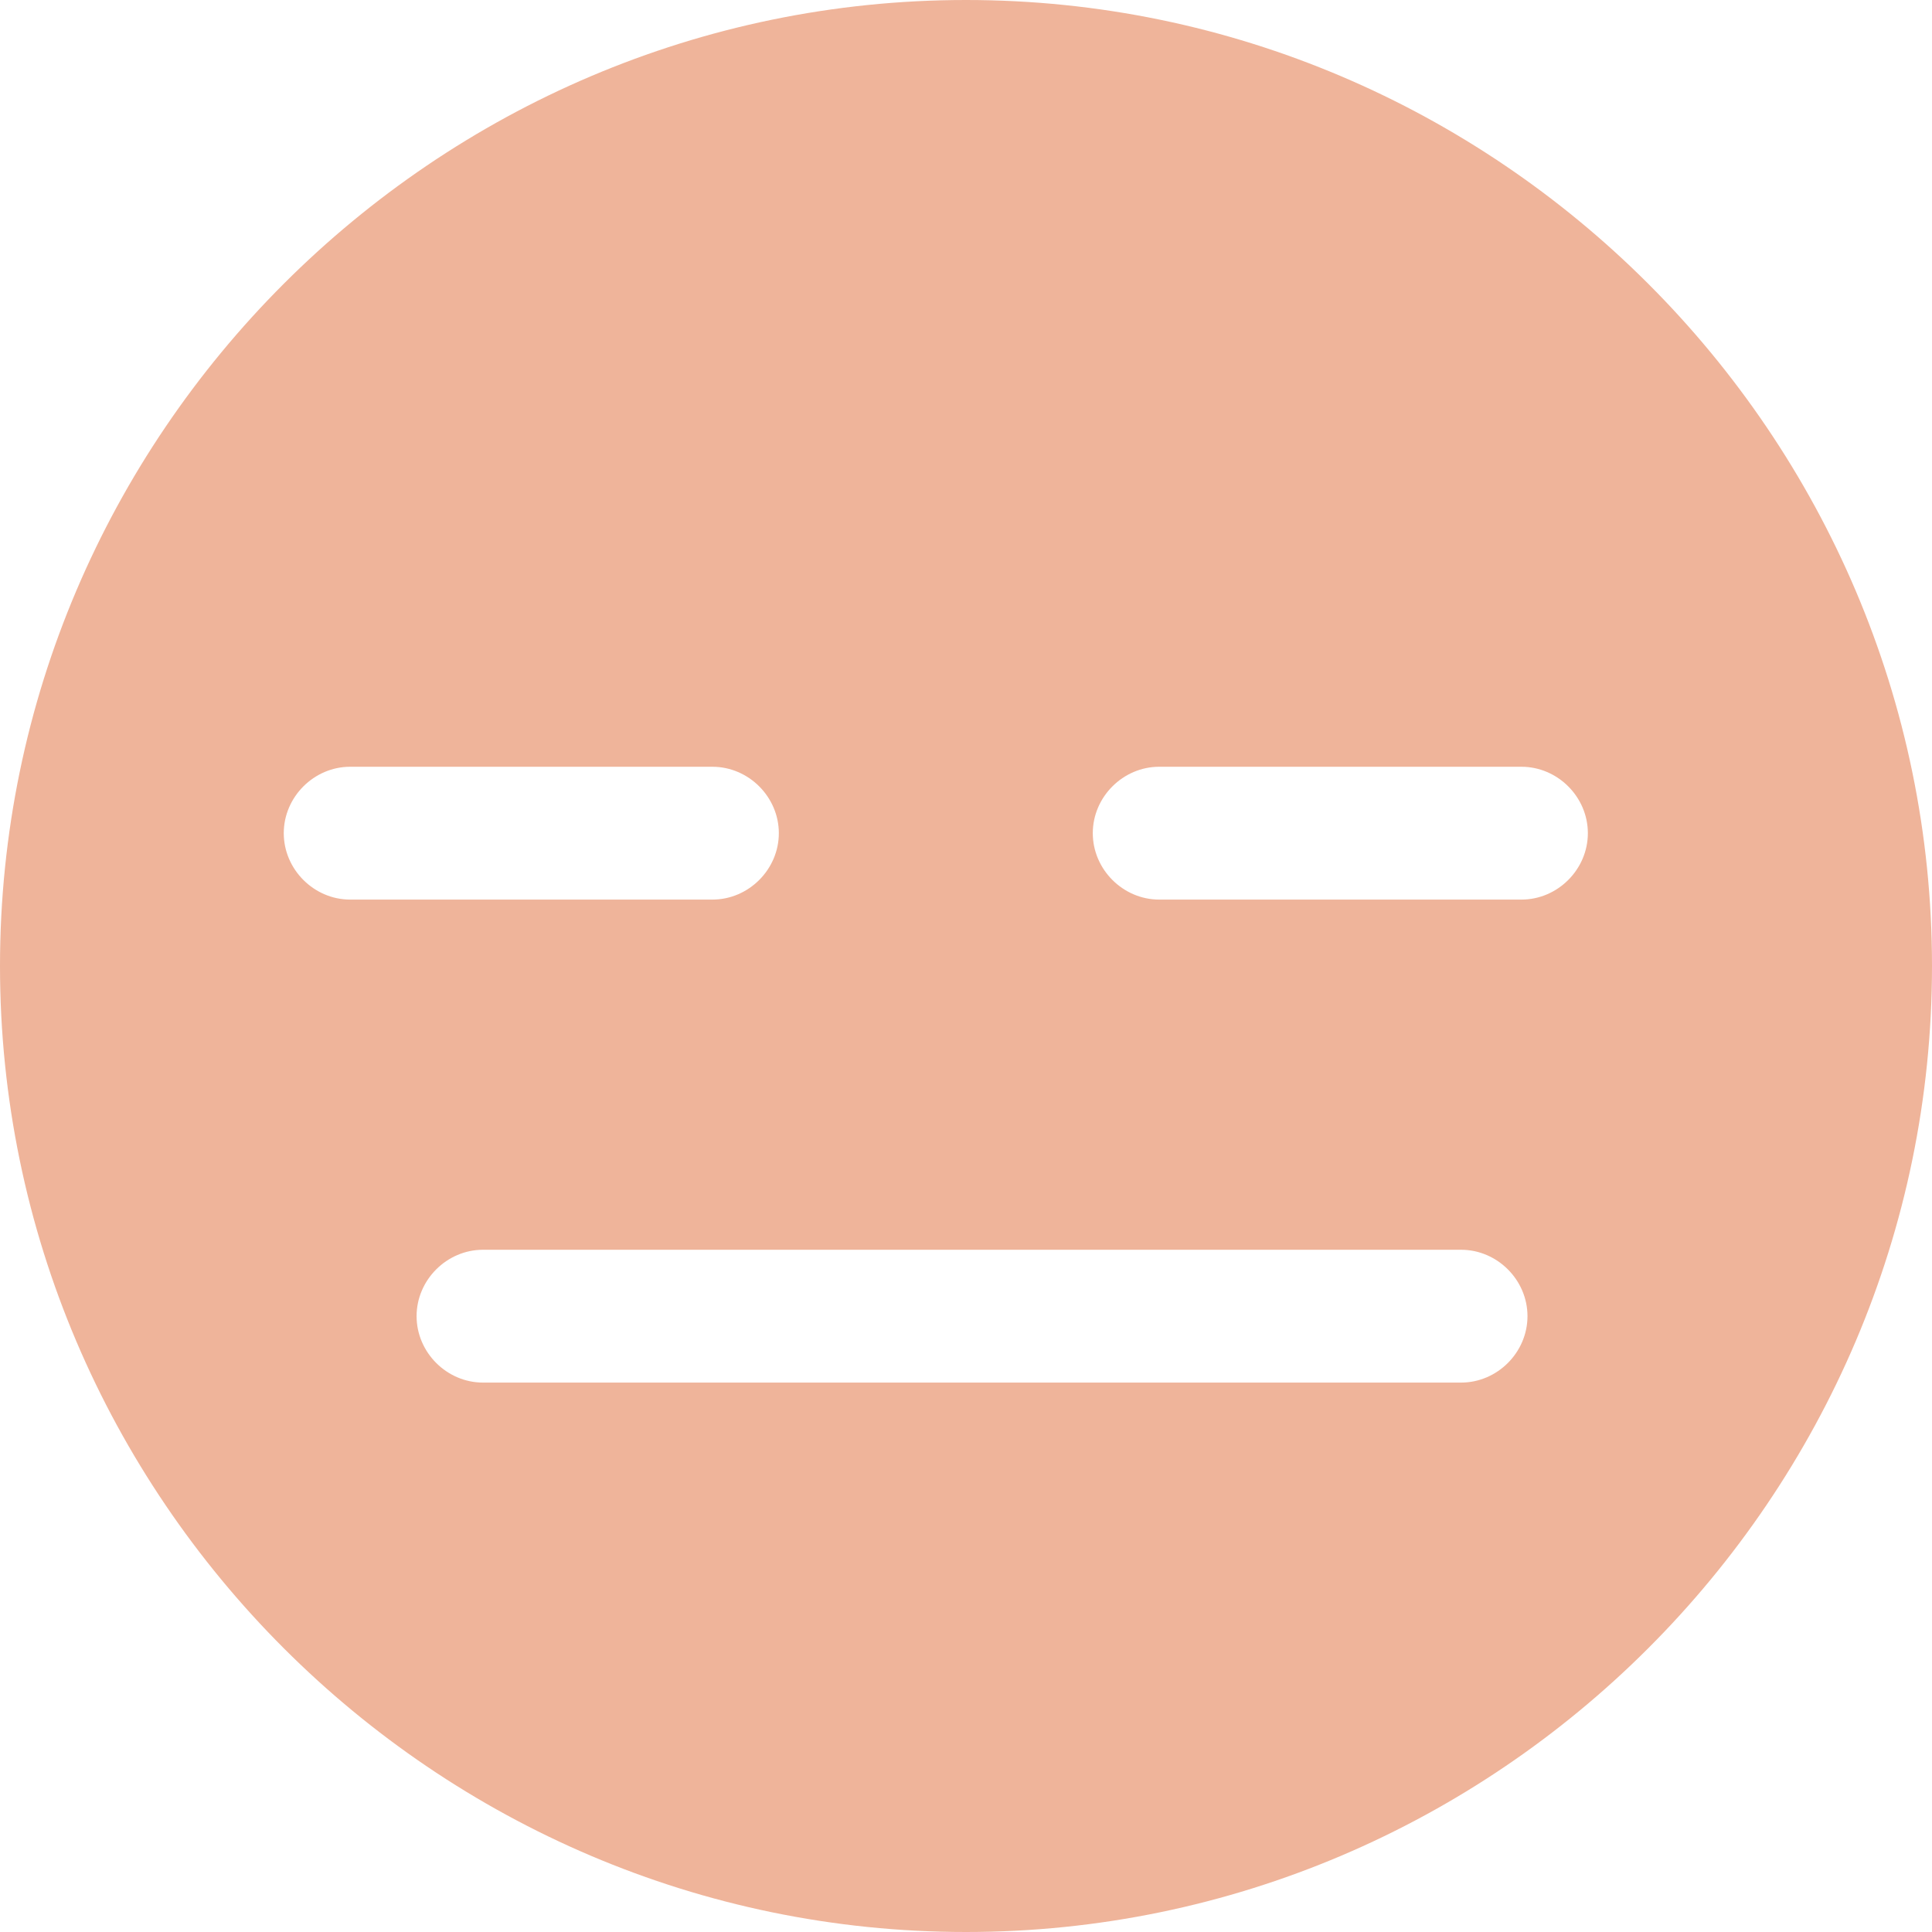 <?xml version="1.0" encoding="utf-8"?>
<!-- Generator: Adobe Illustrator 19.1.0, SVG Export Plug-In . SVG Version: 6.00 Build 0)  -->
<svg version="1.1" id="Layer_1" xmlns="http://www.w3.org/2000/svg" xmlns:xlink="http://www.w3.org/1999/xlink" x="0px" y="0px"
	 viewBox="0 0 32 32" style="enable-background:new 0 0 32 32;" xml:space="preserve">
<style type="text/css">
	.st0{fill:#EFB49A;}
</style>
<path class="st0" d="M16,0C7.2,0,0,7.2,0,16s7.2,16,16,16c8.8,0,16-7.2,16-16S24.8,0,16,0z M4.7,13.8c0-0.6,0.5-1.1,1.1-1.1h6
	c0.6,0,1.1,0.5,1.1,1.1s-0.5,1.1-1.1,1.1h-6C5.2,14.9,4.7,14.4,4.7,13.8z M24.2,22.9H8c-0.6,0-1.1-0.5-1.1-1.1
	c0-0.6,0.5-1.1,1.1-1.1h16.2c0.6,0,1.1,0.5,1.1,1.1C25.3,22.4,24.8,22.9,24.2,22.9z M25.2,14.9h-6c-0.6,0-1.1-0.5-1.1-1.1
	s0.5-1.1,1.1-1.1h6c0.6,0,1.1,0.5,1.1,1.1S25.8,14.9,25.2,14.9z"/>
</svg>
